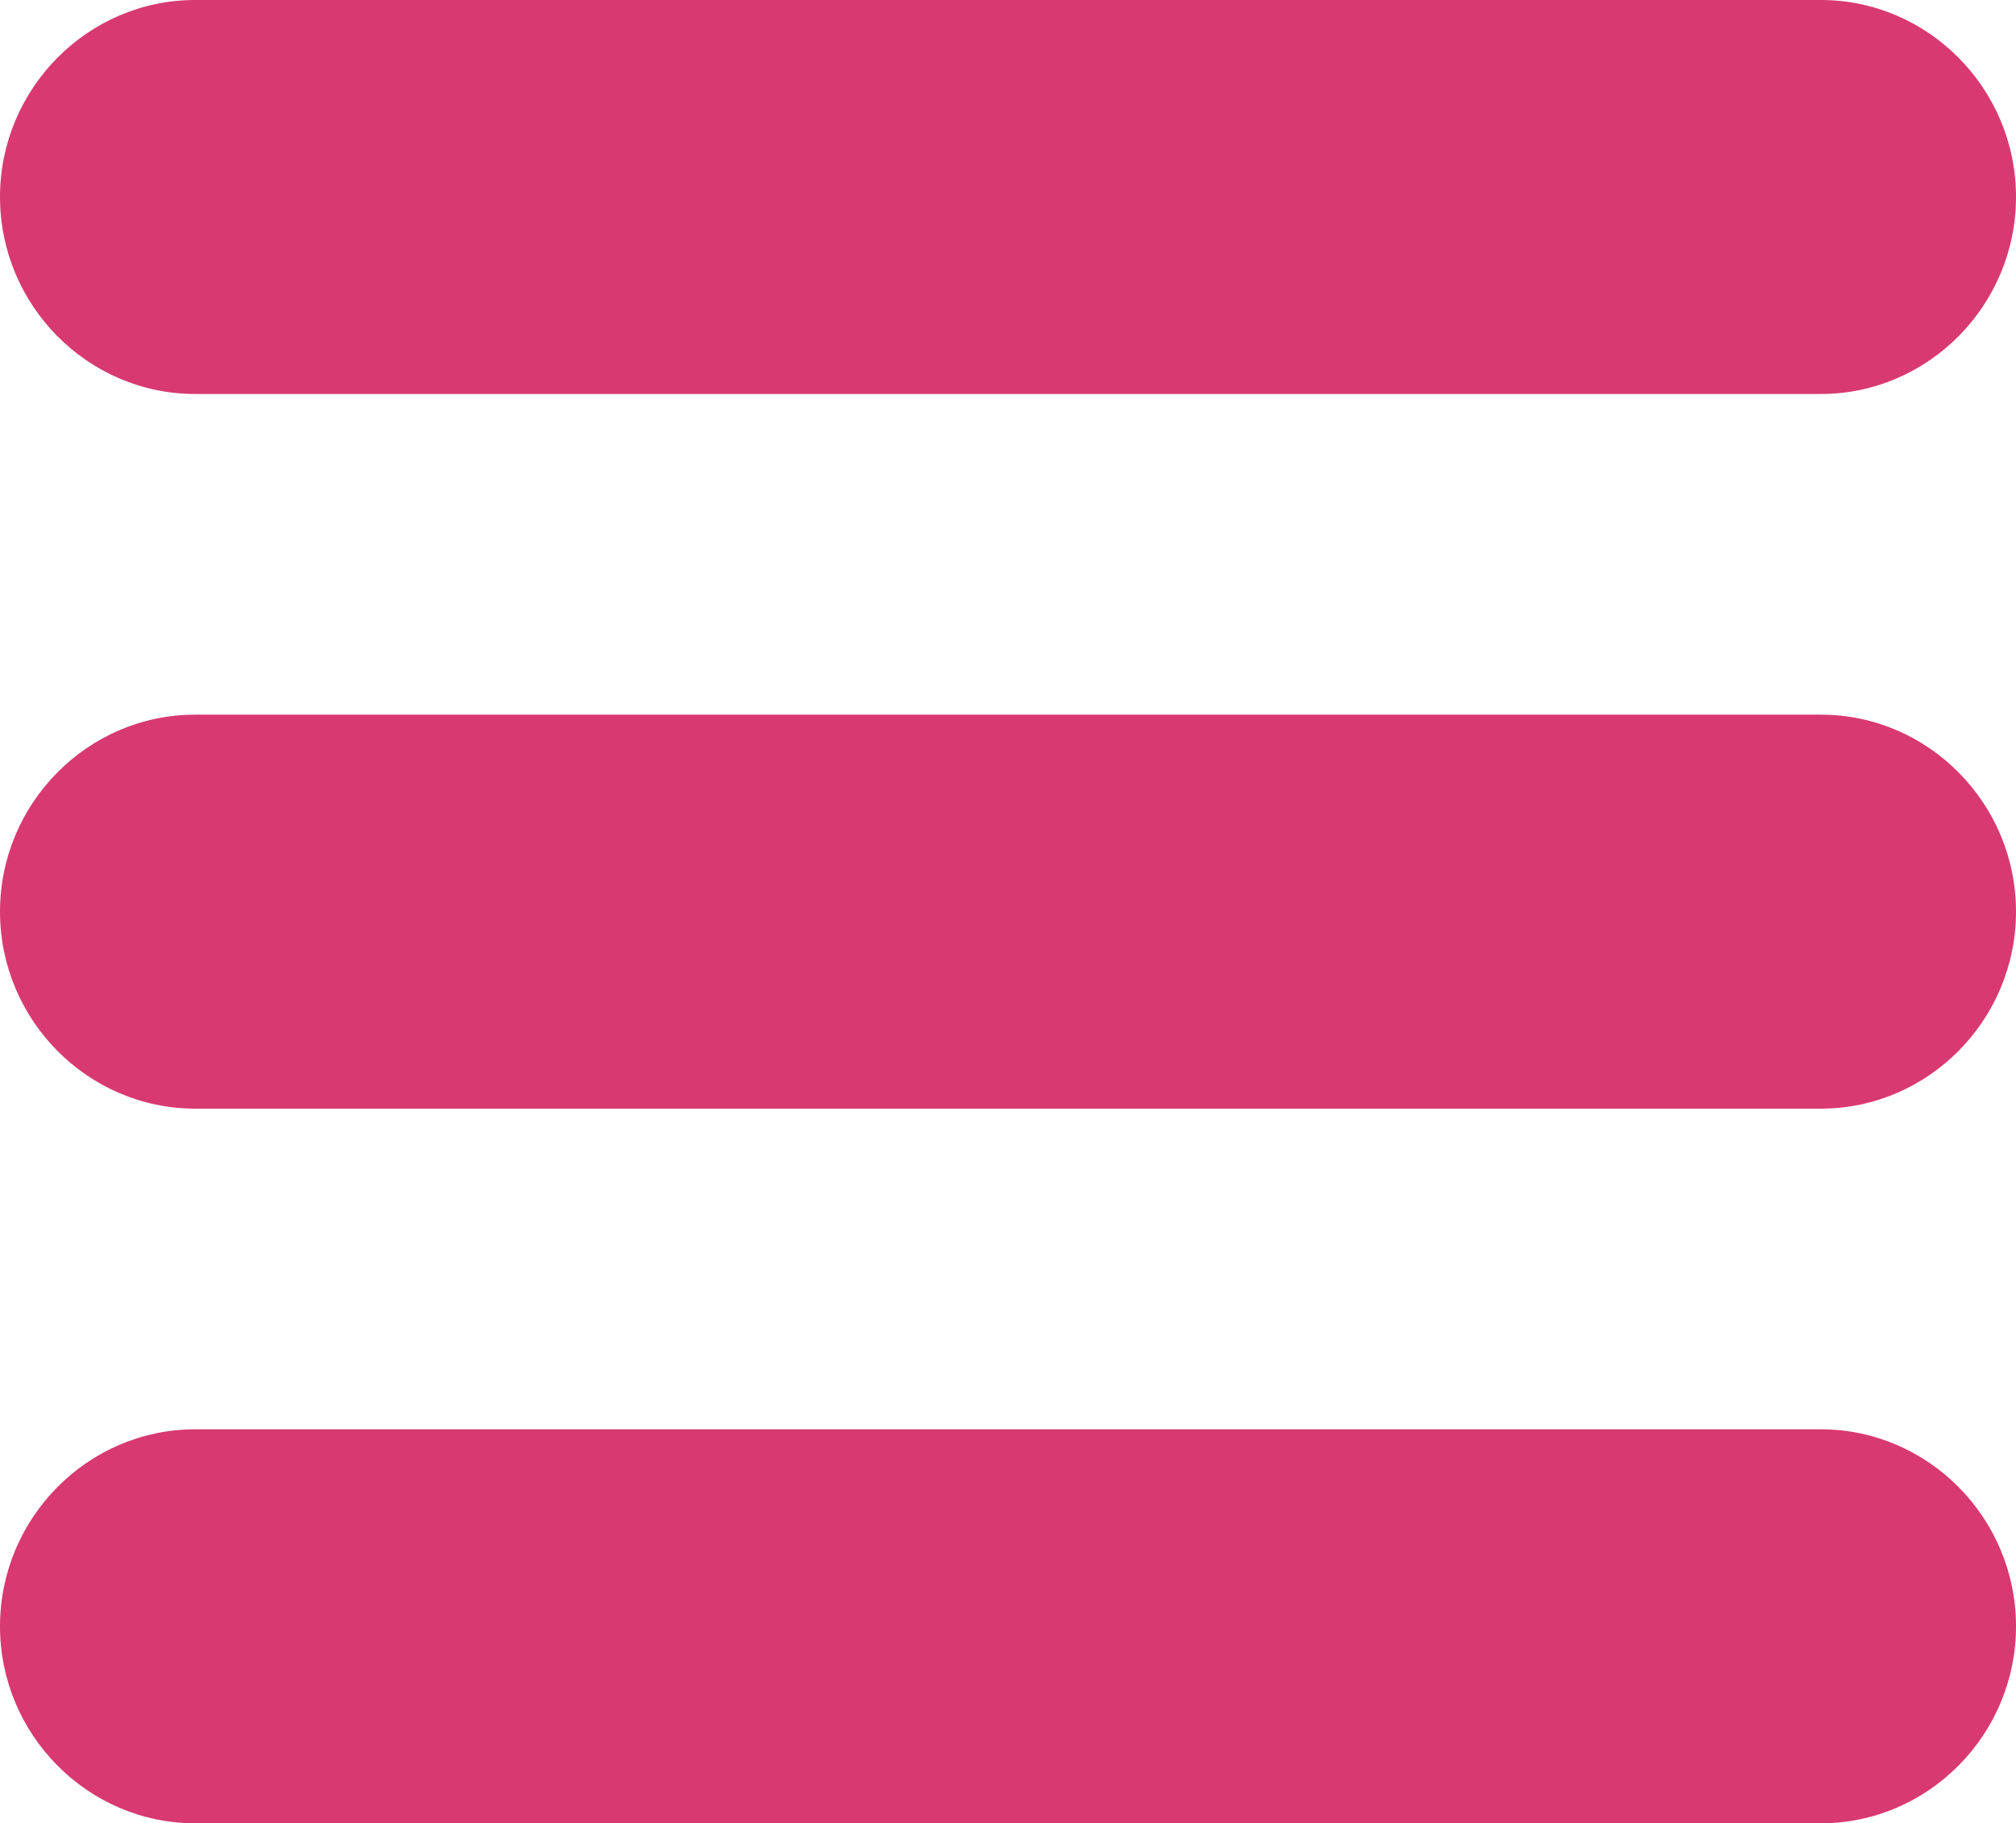 <?xml version="1.0" encoding="UTF-8"?>
<svg width="220px" height="199px" viewBox="0 0 220 199" version="1.1" xmlns="http://www.w3.org/2000/svg" xmlns:xlink="http://www.w3.org/1999/xlink">
    <!-- Generator: Sketch 54.1 (76490) - https://sketchapp.com -->
    <title>Artboard Copy</title>
    <desc>Created with Sketch.</desc>
    <g id="Artboard-Copy" stroke="none" stroke-width="1" fill="none" fill-rule="evenodd">
        <g id="menu-button-of-three-horizontal-lines" fill="#D83970" fill-rule="nonzero">
            <path d="M198.71,0 L21.29,0 C9.581,0 0,9.675 0,21.5 C0,33.325 9.581,43 21.29,43 L198.71,43 C210.419,43 220,33.325 220,21.5 C220,9.675 210.419,0 198.71,0 Z" id="Path"></path>
            <path d="M198.71,78 L21.29,78 C9.581,78 0,87.675 0,99.5 C0,111.325 9.581,121 21.29,121 L198.71,121 C210.419,121 220,111.325 220,99.5 C220,87.675 210.419,78 198.71,78 Z" id="Path"></path>
            <path d="M198.71,156 L21.29,156 C9.581,156 0,165.675 0,177.5 C0,189.325 9.581,199 21.29,199 L198.71,199 C210.419,199 220,189.325 220,177.5 C220,165.675 210.419,156 198.71,156 Z" id="Path"></path>
        </g>
    </g>
</svg>